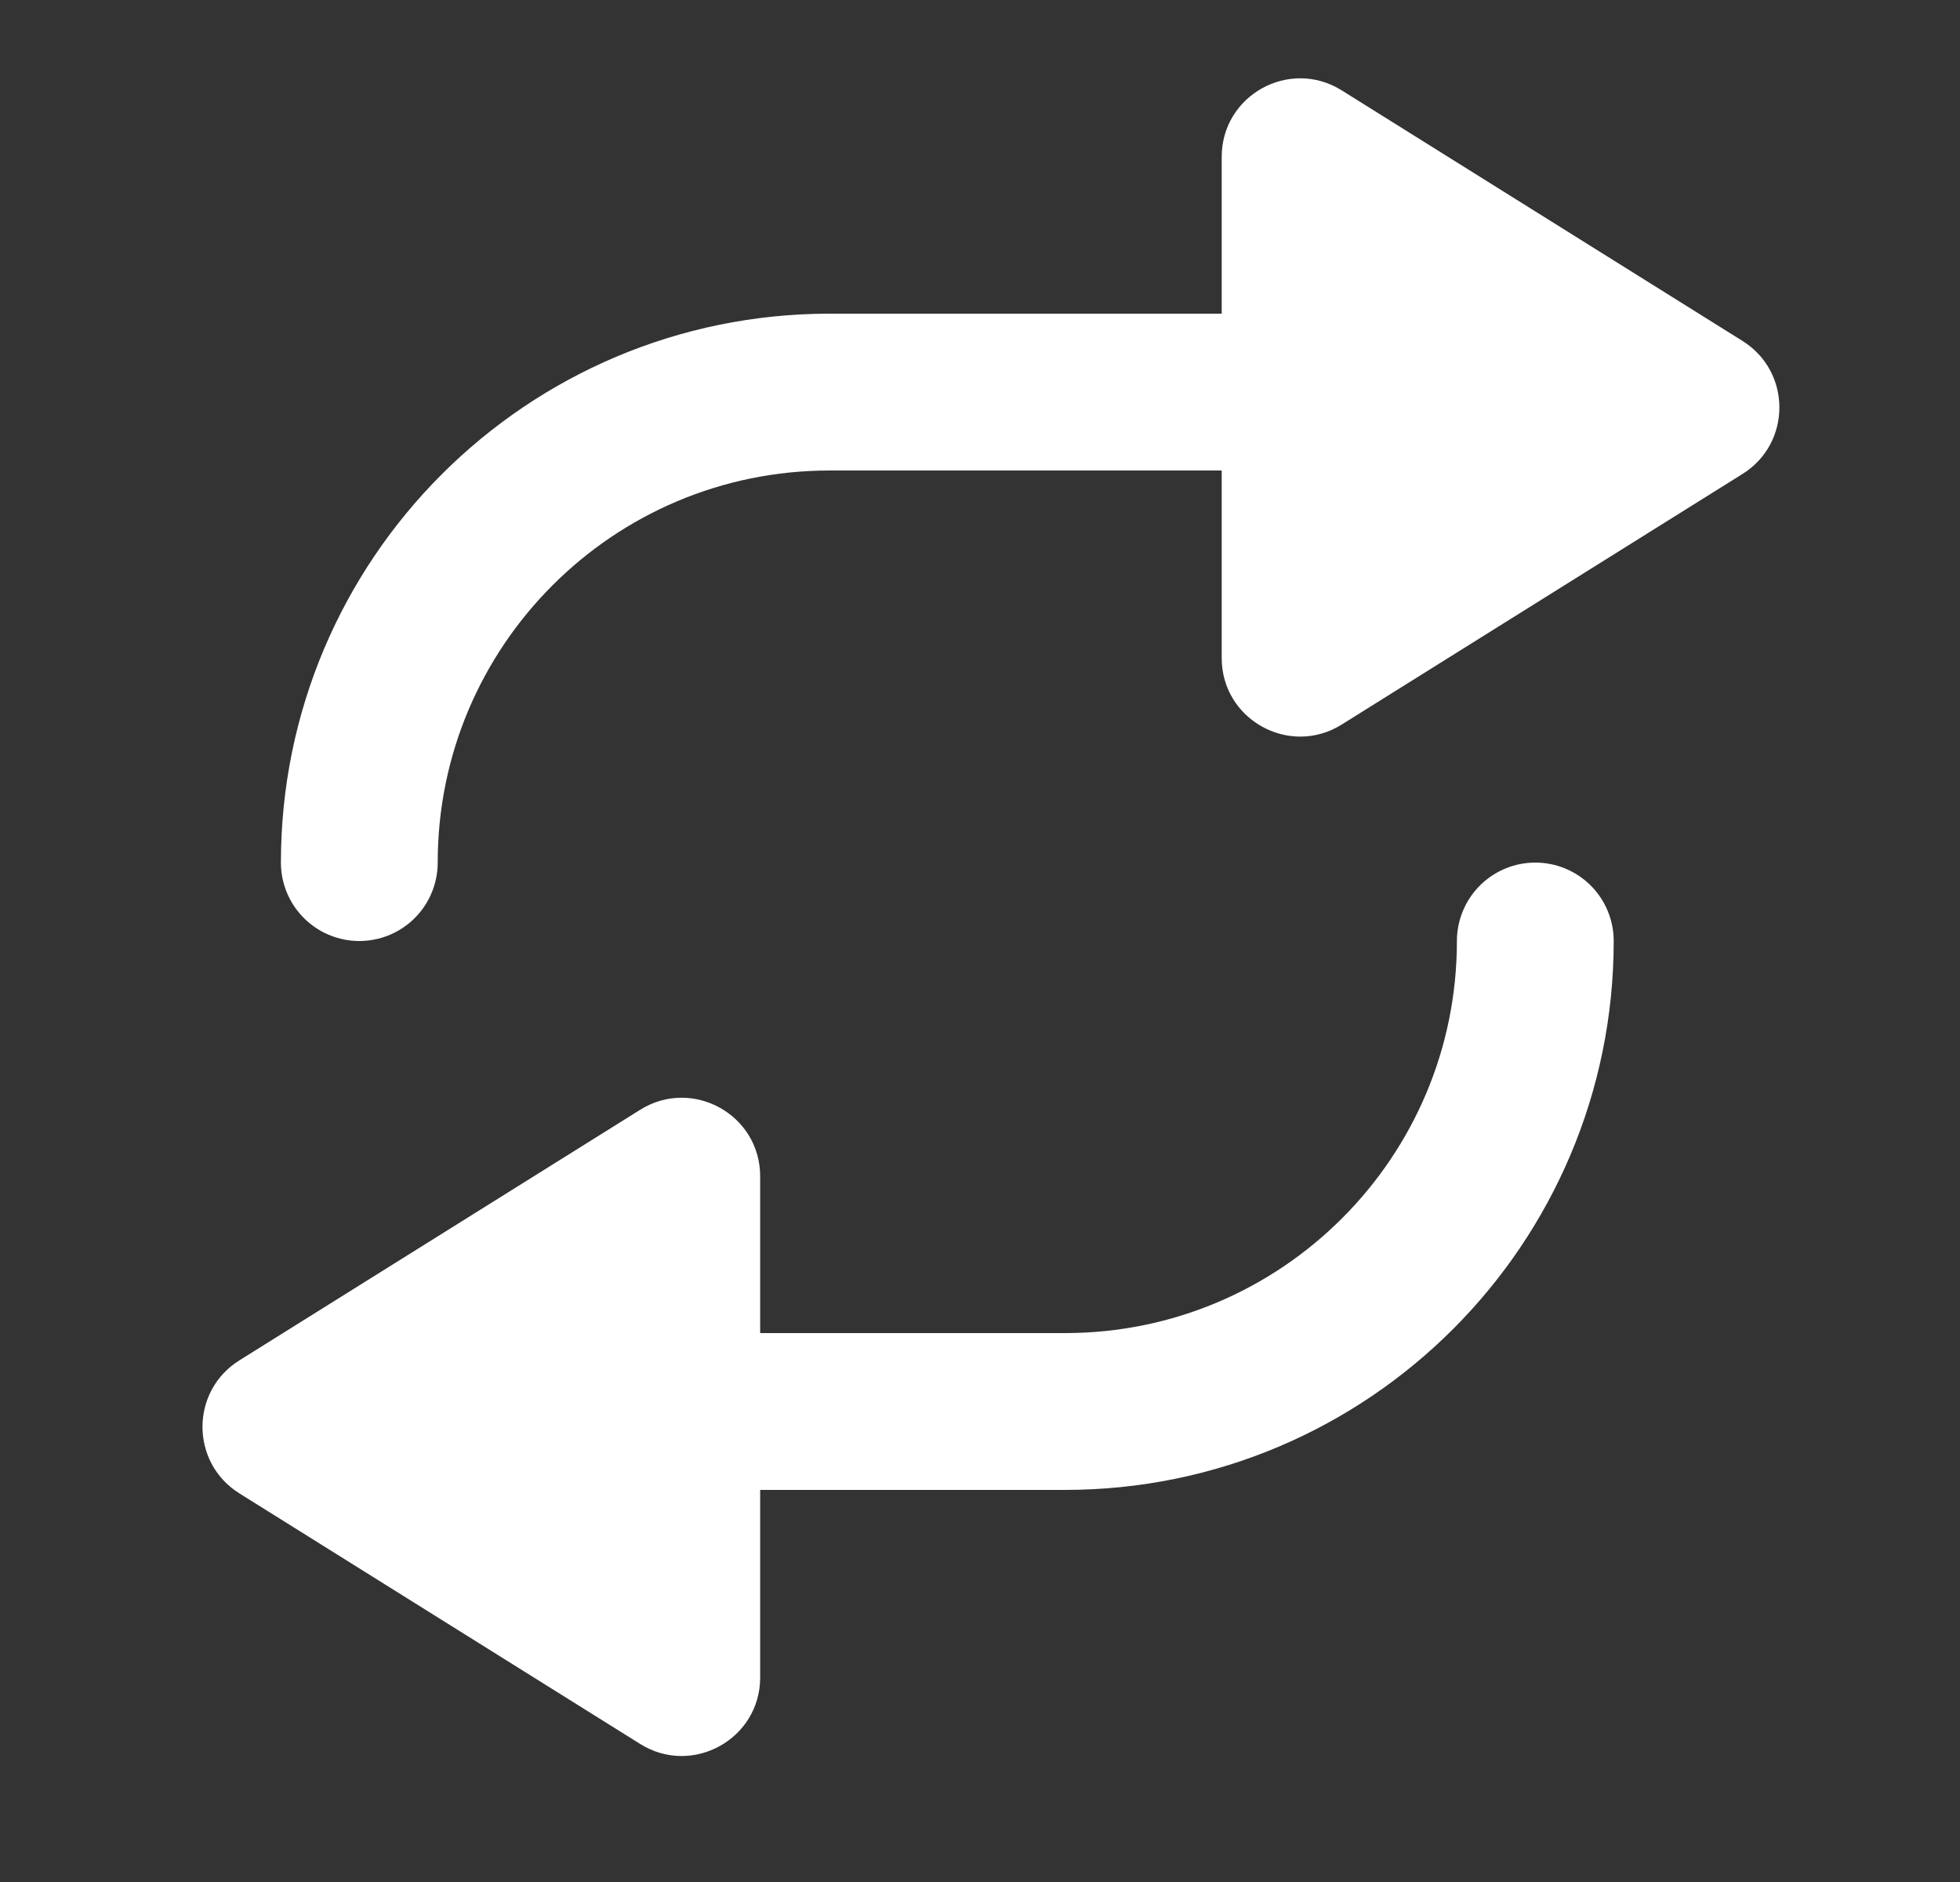 <svg xmlns="http://www.w3.org/2000/svg" width="25" height="24" viewBox="0 0 25 24" fill="none">
  <rect x="0" y="0" width="25" height="24" fill="#333333" stroke="none"/>
  <path d="M22.226 6.044C22.853 5.652 22.853 4.74 22.226 4.348L17.113 1.152C16.447 0.736 15.583 1.215 15.583 2V8.392C15.583 9.177 16.447 9.656 17.113 9.24L22.226 6.044Z" fill="white"/>
  <path d="M3.053 19.044C2.426 18.652 2.426 17.74 3.053 17.348L8.166 14.152C8.832 13.736 9.696 14.215 9.696 15V21.392C9.696 22.177 8.832 22.656 8.166 22.24L3.053 19.044Z" fill="white"/>
  <path d="M4.583 11V11C4.583 7.686 7.269 5 10.583 5V5H15.583" stroke="white" stroke-width="2" stroke-linecap="round" stroke-linejoin="round"/>
  <path d="M19.583 12V12C19.583 15.314 16.897 18 13.583 18V18H8.583" stroke="white" stroke-width="2" stroke-linecap="round" stroke-linejoin="round"/>
</svg>